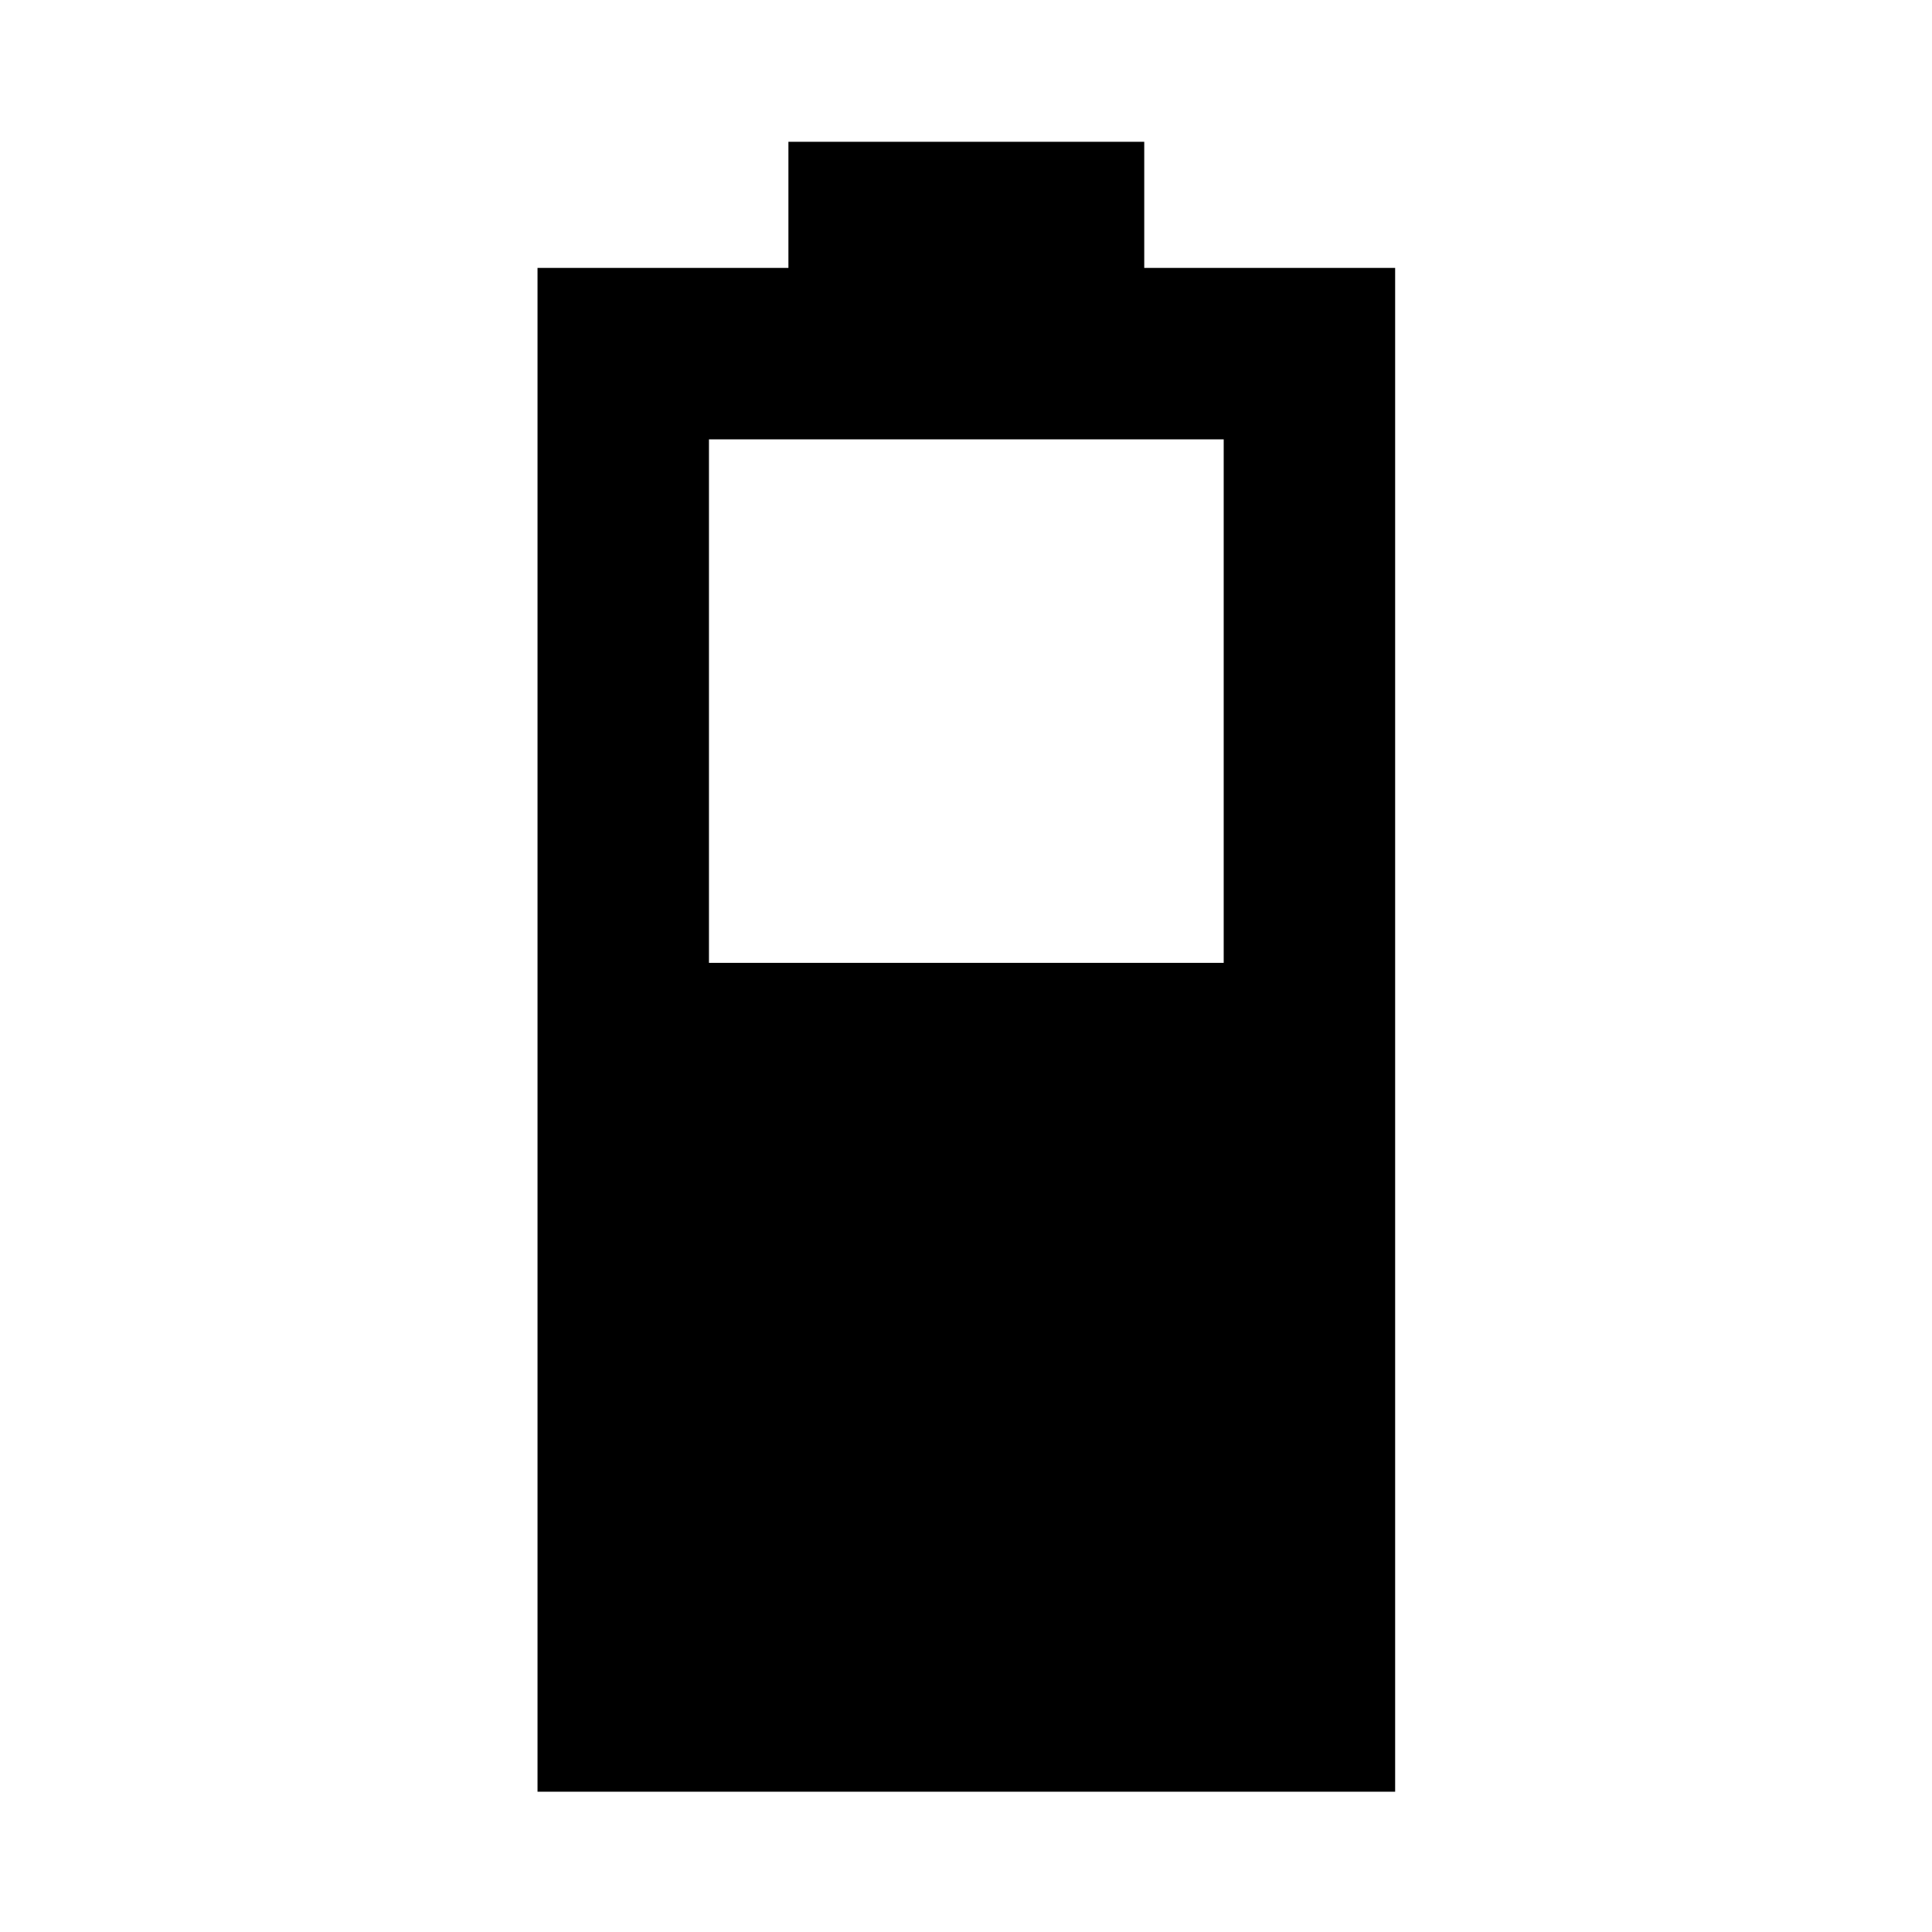<svg xmlns="http://www.w3.org/2000/svg" height="40" viewBox="0 -960 960 960" width="40"><path d="M352.28-481.57h255.77v-260.11H352.28v260.11ZM267.09-69.71v-757.16h124.67v-62.67h176.81v62.67h124.67v757.16H267.09Z"/></svg>